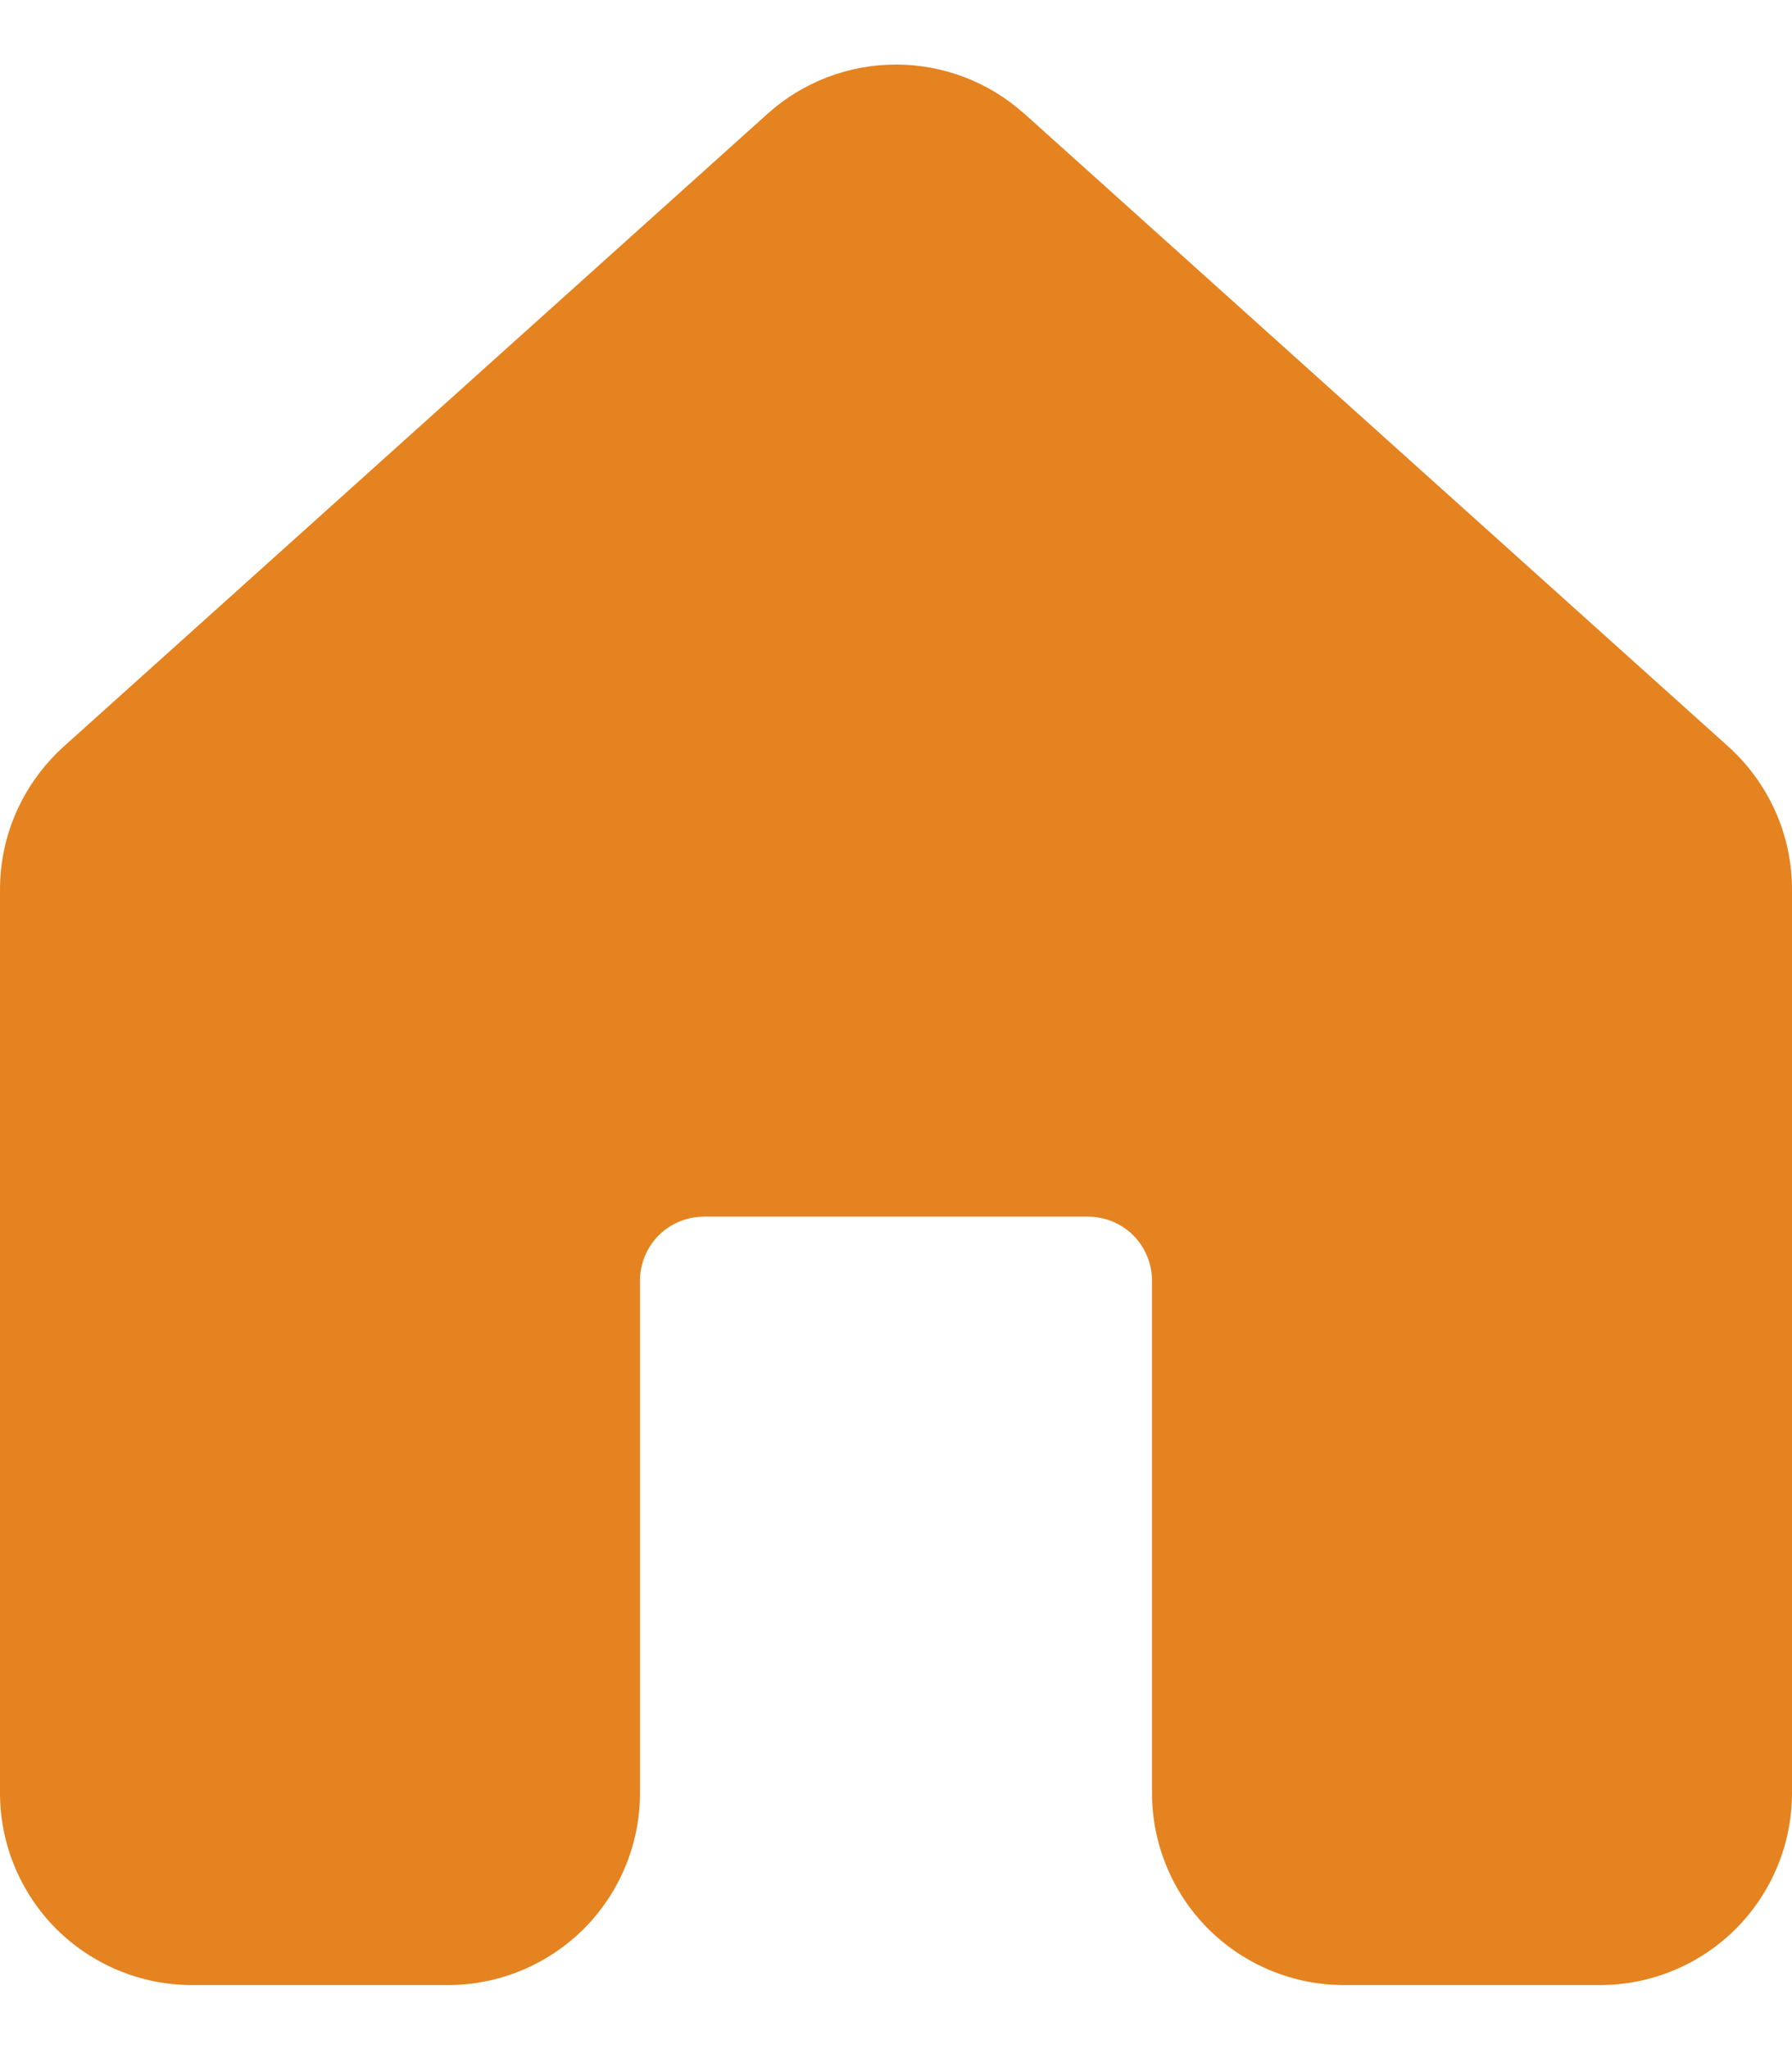 <svg xmlns="http://www.w3.org/2000/svg" viewBox="0 0 14 16" fill="none">
  <path d="M8.002 0.888C7.727 0.641 7.37 0.504 7 0.504C6.629 0.504 6.272 0.641 5.997 0.888L0.497 5.83C0.341 5.971 0.216 6.143 0.13 6.335C0.044 6.527 4.81578e-05 6.735 0 6.945V14C0 14.398 0.158 14.779 0.439 15.061C0.721 15.342 1.102 15.5 1.5 15.5H3.5C3.898 15.5 4.279 15.342 4.561 15.061C4.842 14.779 5 14.398 5 14V10C5 9.867 5.053 9.74 5.146 9.646C5.24 9.553 5.367 9.5 5.5 9.5H8.5C8.633 9.5 8.76 9.553 8.854 9.646C8.947 9.74 9 9.867 9 10V14C9 14.398 9.158 14.779 9.439 15.061C9.721 15.342 10.102 15.5 10.5 15.5H12.5C12.898 15.5 13.279 15.342 13.561 15.061C13.842 14.779 14 14.398 14 14V6.945C14 6.735 13.956 6.527 13.87 6.335C13.784 6.143 13.659 5.971 13.503 5.83L8.003 0.888H8.002Z" fill="#E58320"/>
</svg>